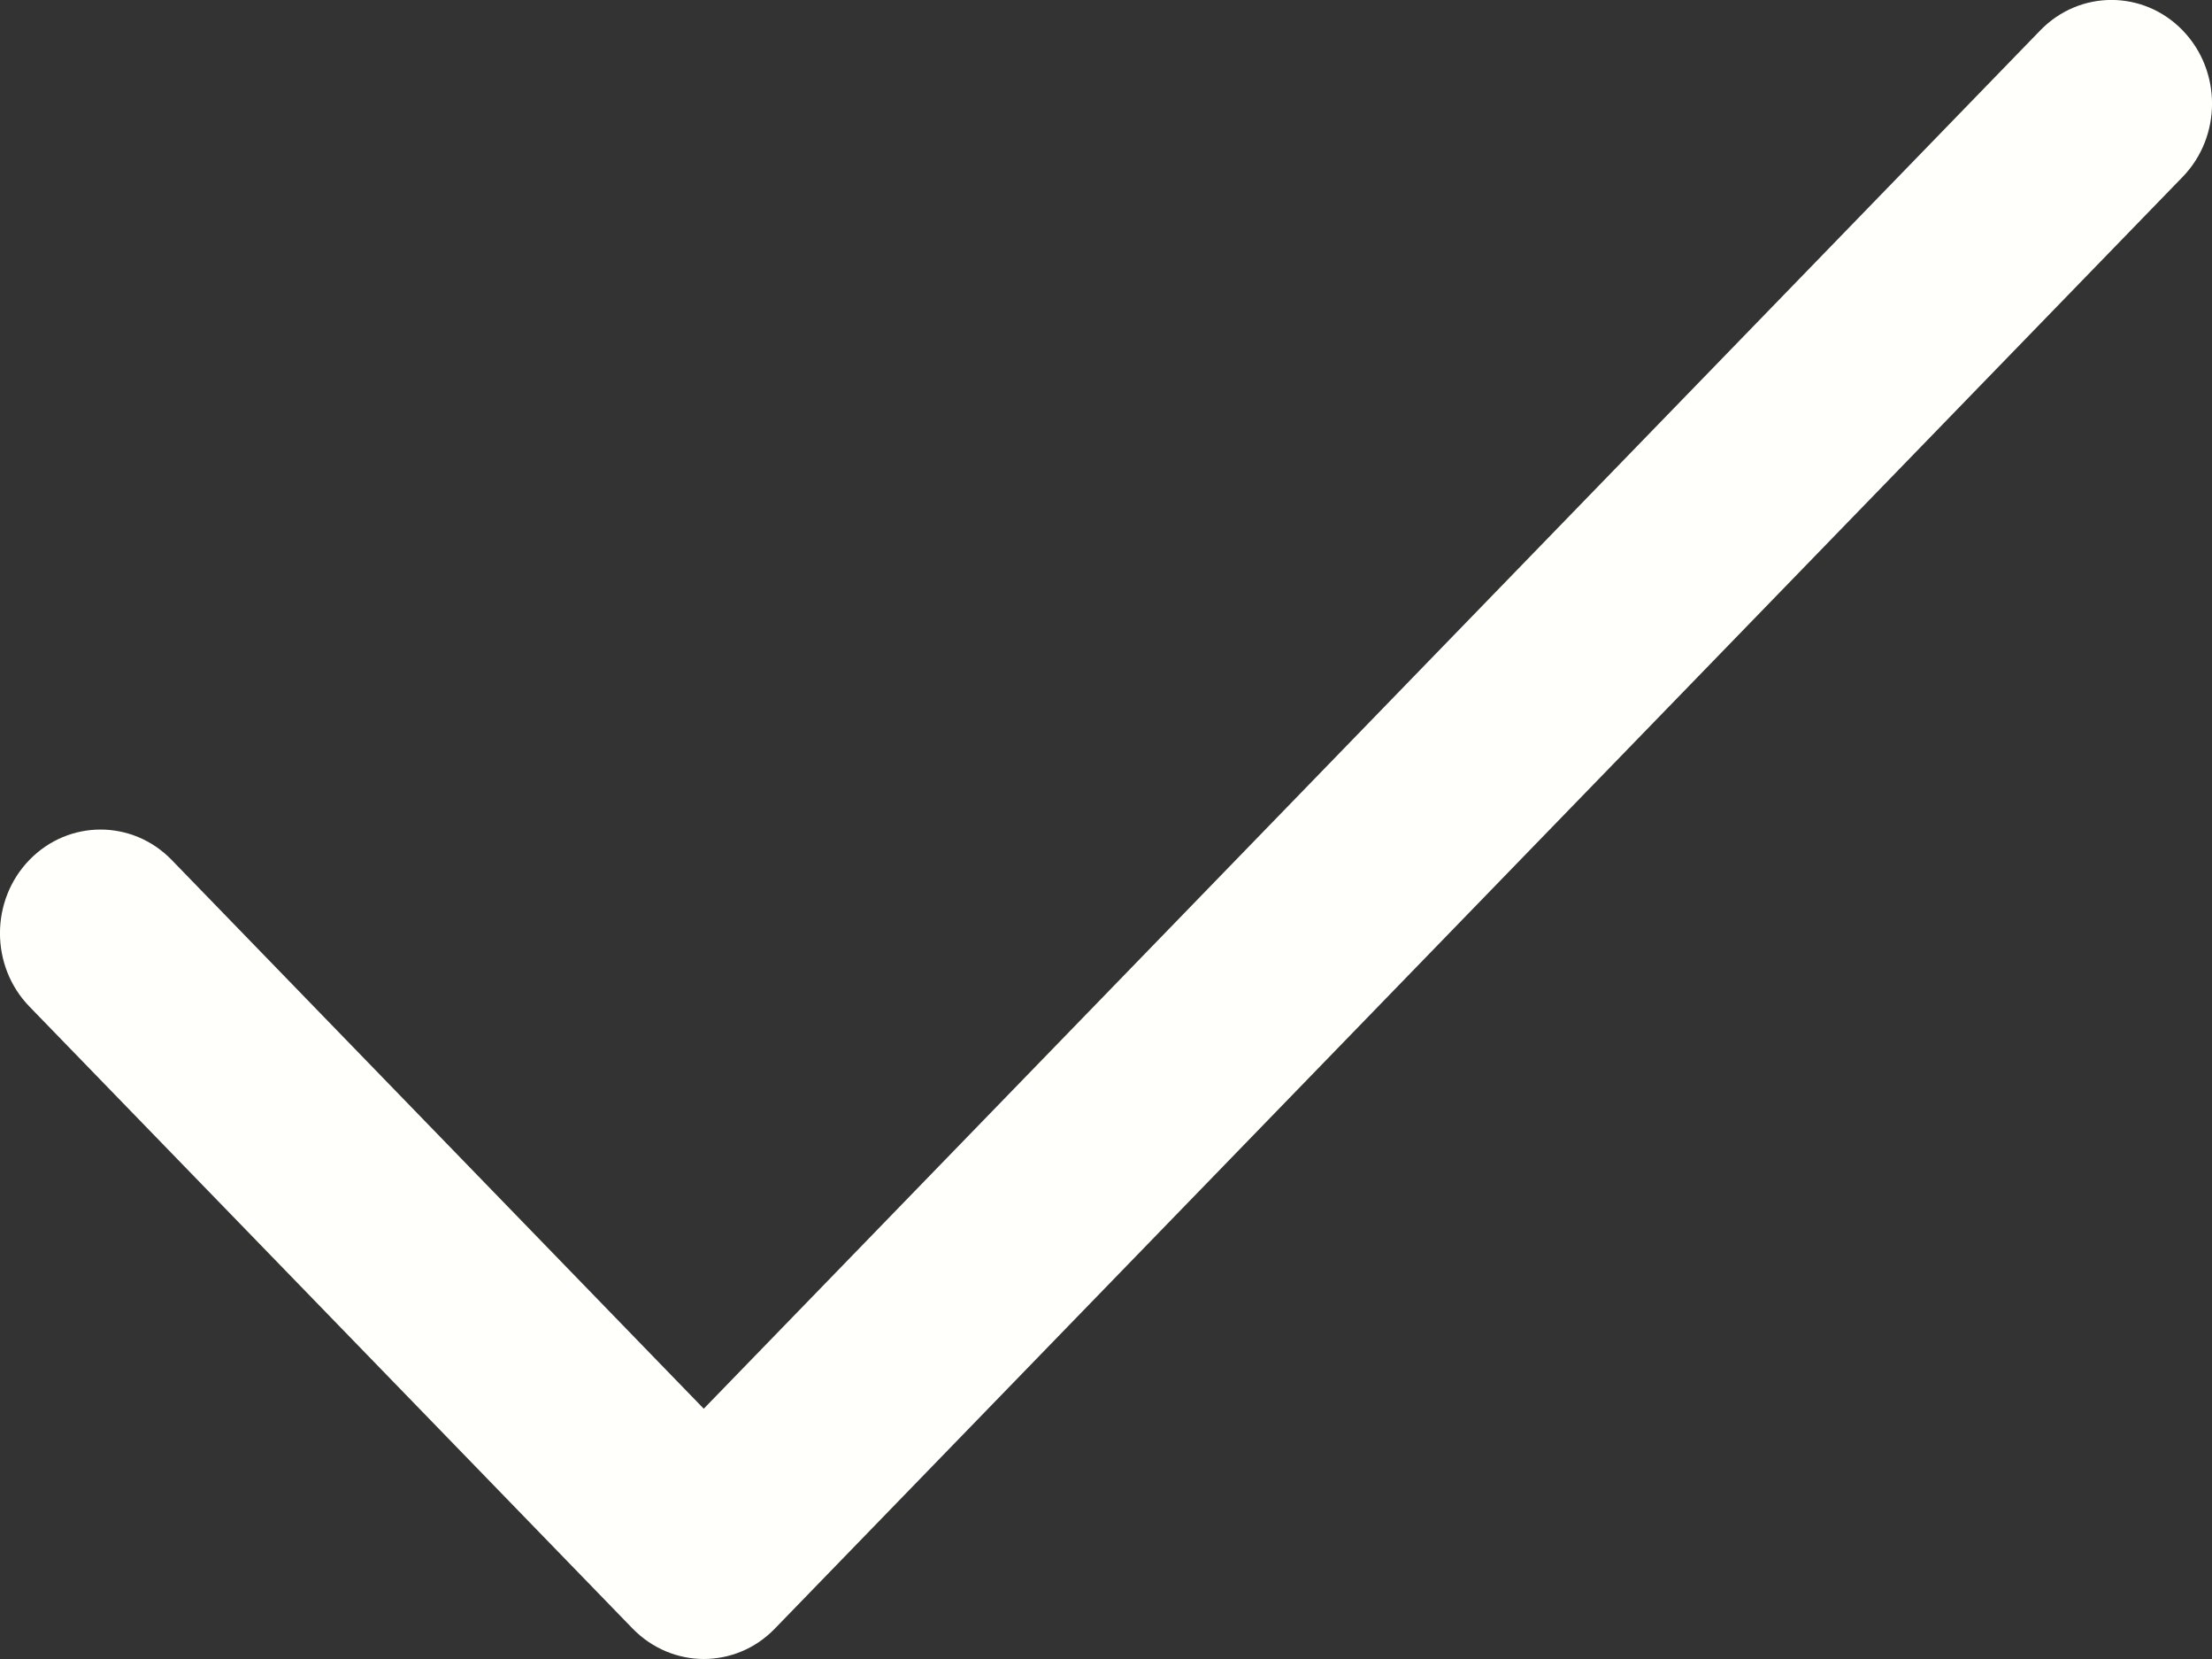 <?xml version="1.0" encoding="UTF-8" standalone="no"?>
<!-- Generated by IcoMoon.io -->

<svg
   xmlns:dc="http://purl.org/dc/elements/1.1/"
   xmlns:cc="http://creativecommons.org/ns#"
   xmlns:rdf="http://www.w3.org/1999/02/22-rdf-syntax-ns#"
   xmlns:svg="http://www.w3.org/2000/svg"
   xmlns="http://www.w3.org/2000/svg"
   xmlns:sodipodi="http://sodipodi.sourceforge.net/DTD/sodipodi-0.dtd"
   xmlns:inkscape="http://www.inkscape.org/namespaces/inkscape"
   version="1.1"
   width="20"
   height="15"
   viewBox="0 0 20 15"
   id="svg6"
   sodipodi:docname="lnr-checkmark.svg"
   inkscape:version="0.92.1 r15371">
  <rect x="0" y="0" width="20" height="15" fill="#333333" stroke="none"/>
  <defs
     id="defs10" />
  <sodipodi:namedview
     pagecolor="#ffffff"
     bordercolor="#666666"
     borderopacity="1"
     objecttolerance="10"
     gridtolerance="10"
     guidetolerance="10"
     inkscape:pageopacity="0"
     inkscape:pageshadow="2"
     inkscape:window-width="1366"
     inkscape:window-height="703"
     id="namedview8"
     showgrid="false"
     inkscape:zoom="23.6"
     inkscape:cx="1.3347458"
     inkscape:cy="10"
     inkscape:window-x="0"
     inkscape:window-y="0"
     inkscape:window-maximized="1"
     inkscape:current-layer="svg6" />
  <path
     d="M 6.365,15 C 6.132,15 5.899,14.908 5.721,14.726 L 0.266,9.101 c -0.355,-0.366 -0.355,-0.96 0,-1.326 0.355,-0.366 0.931,-0.366 1.286,0 L 6.363,12.737 18.448,0.274 c 0.355,-0.366 0.931,-0.366 1.286,0 0.355,0.366 0.355,0.96 0,1.326 L 7.005,14.726 C 6.827,14.91 6.594,15 6.361,15 Z"
     id="path4"
     inkscape:connector-curvature="0"
     style="fill:#fffffb;stroke-width:1.847;fill-opacity:1" />
</svg>
